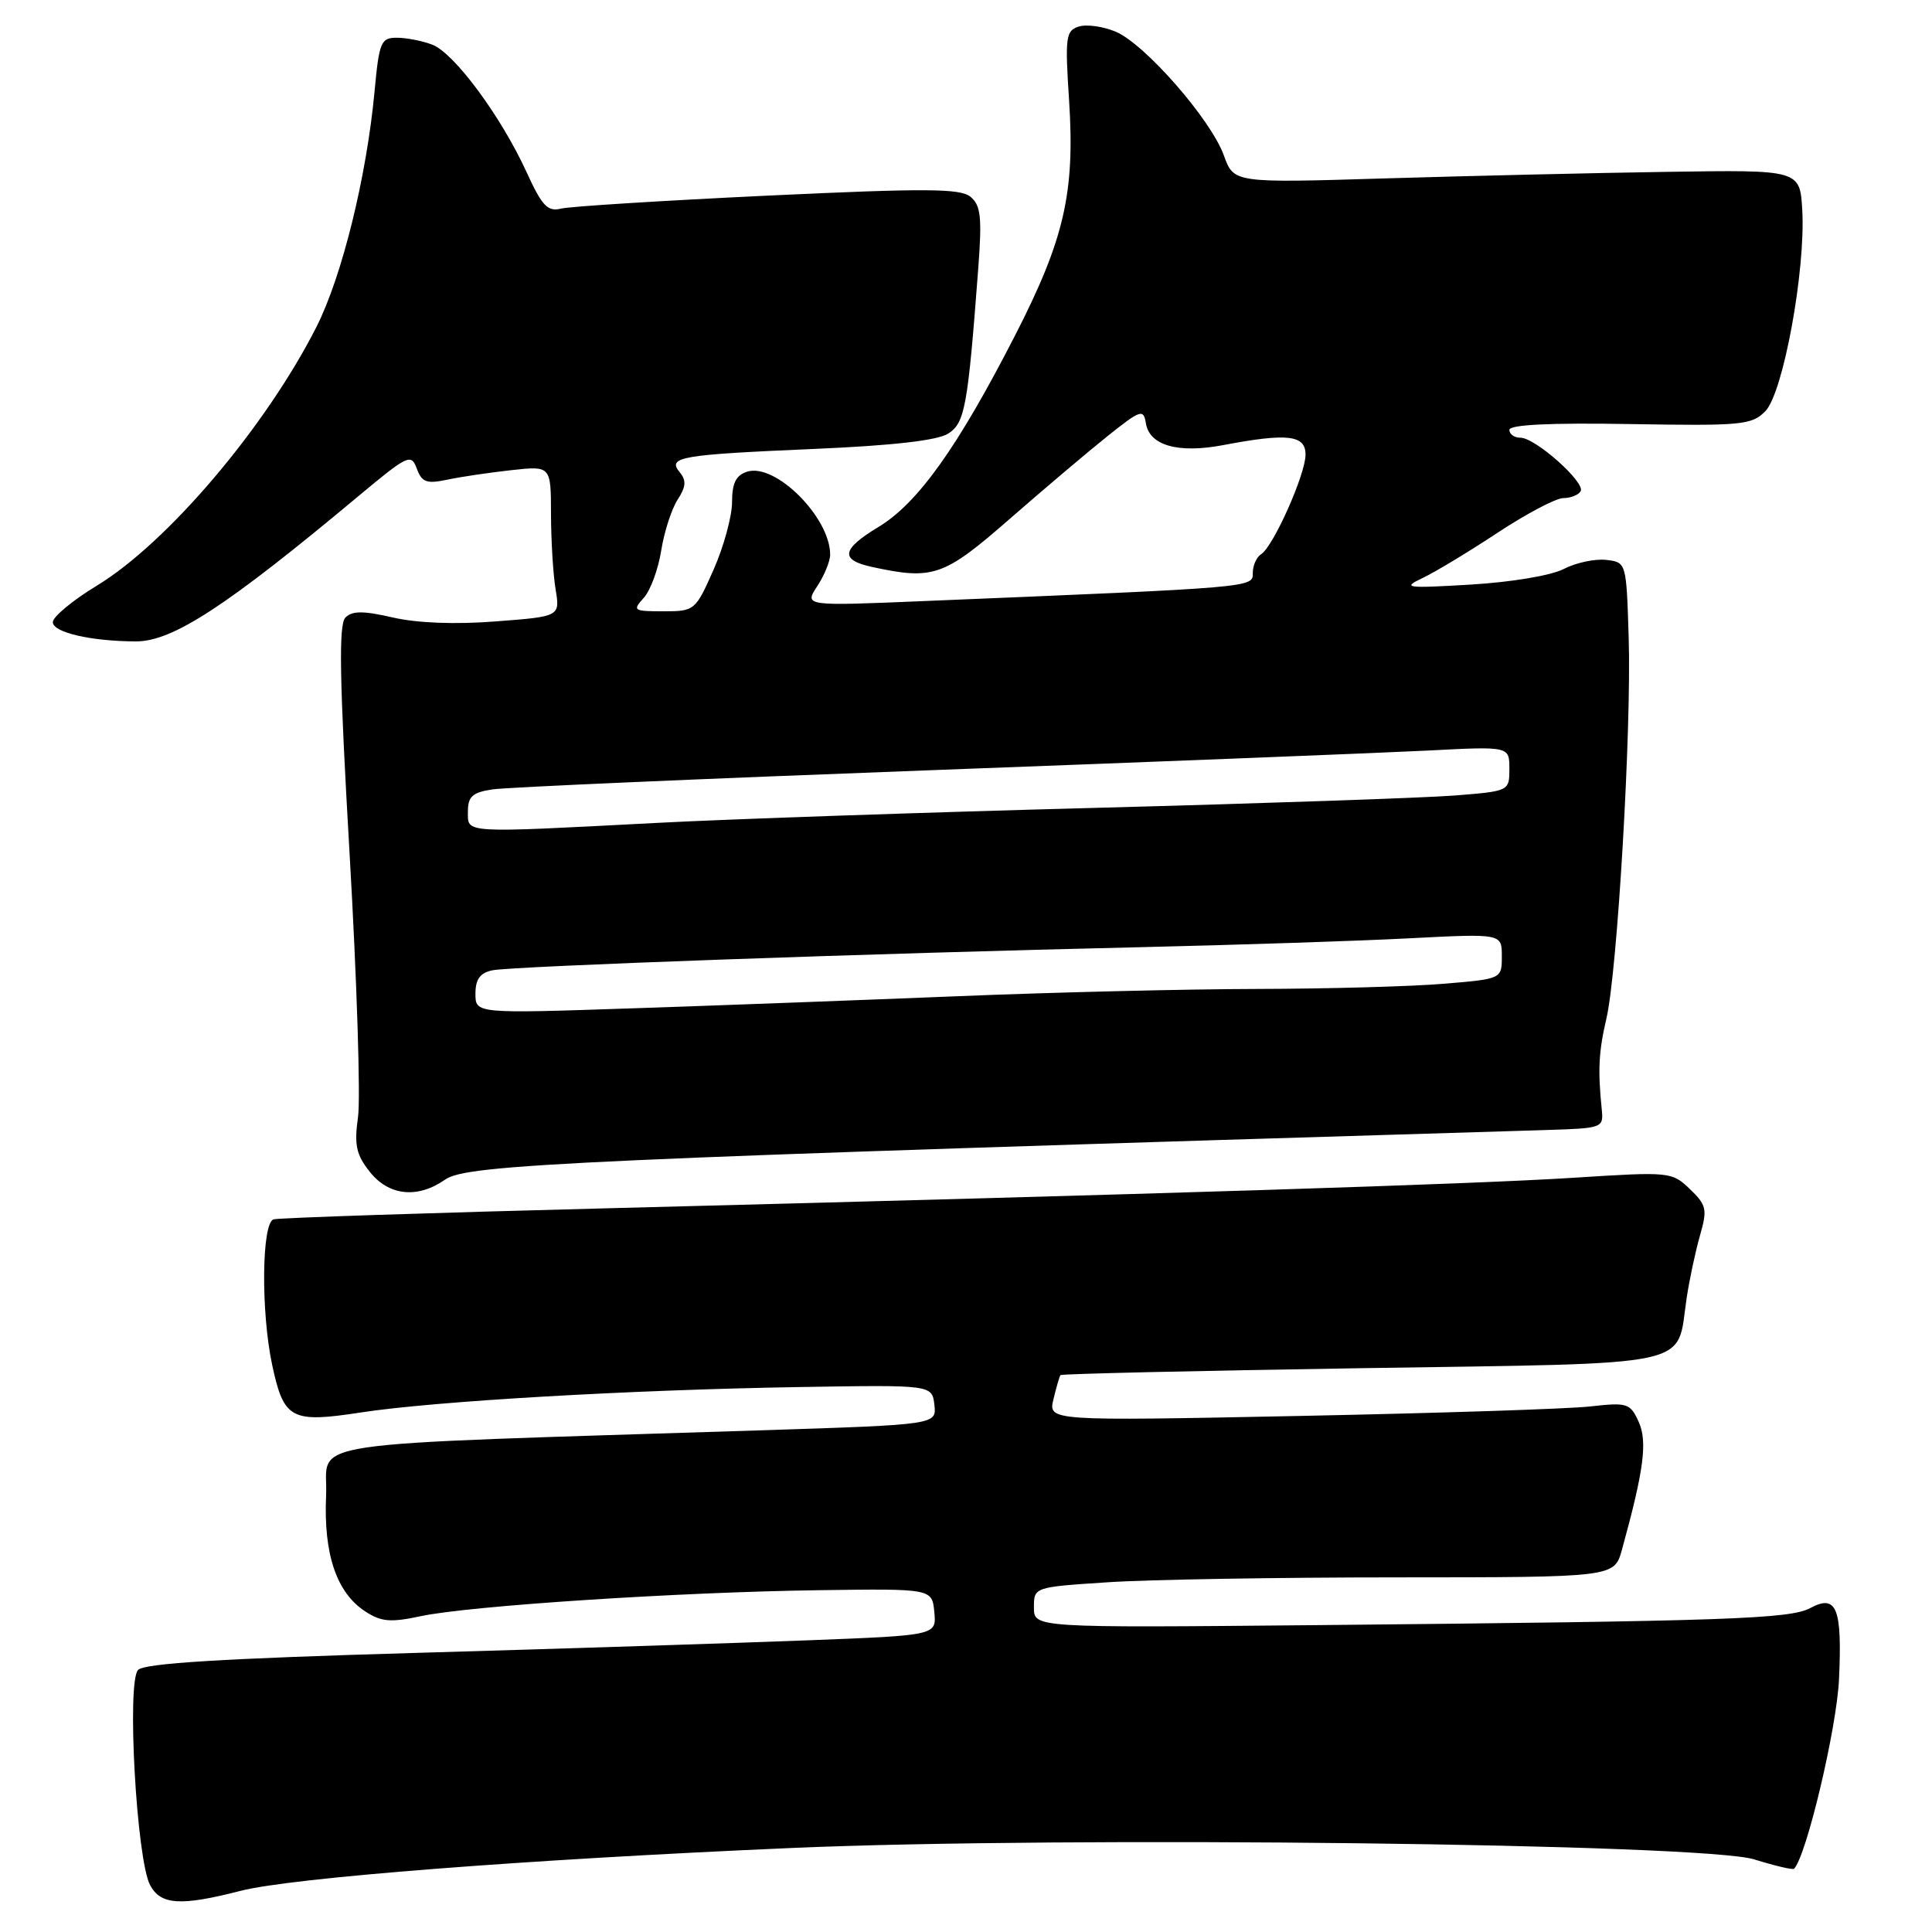 <?xml version="1.0" encoding="UTF-8" standalone="no"?>
<!DOCTYPE svg PUBLIC "-//W3C//DTD SVG 1.1//EN" "http://www.w3.org/Graphics/SVG/1.1/DTD/svg11.dtd" >
<svg xmlns="http://www.w3.org/2000/svg" xmlns:xlink="http://www.w3.org/1999/xlink" version="1.1" viewBox="0 0 256 256">
 <g >
 <path fill="currentColor"
d=" M 31.86 250.55 C 38.61 248.81 69.56 246.40 104.83 244.87 C 141.40 243.28 225.70 244.28 232.45 246.38 C 235.18 247.23 237.55 247.79 237.72 247.62 C 239.35 245.98 243.38 229.01 243.68 222.50 C 244.11 213.06 243.36 211.20 239.88 213.07 C 237.18 214.53 228.85 214.81 174.25 215.34 C 137.00 215.69 137.00 215.69 137.00 213.00 C 137.00 210.30 137.00 210.30 146.75 209.66 C 152.11 209.30 169.42 209.01 185.20 209.01 C 213.91 209.00 213.91 209.00 214.92 205.33 C 217.83 194.79 218.32 191.00 217.13 188.39 C 216.01 185.93 215.63 185.81 210.72 186.36 C 207.85 186.69 190.51 187.25 172.19 187.62 C 138.89 188.29 138.89 188.29 139.59 185.40 C 139.97 183.80 140.39 182.37 140.52 182.21 C 140.65 182.04 158.62 181.63 180.46 181.29 C 225.48 180.59 222.08 181.33 223.49 172.00 C 223.86 169.53 224.66 165.79 225.26 163.70 C 226.25 160.24 226.13 159.68 223.92 157.56 C 221.54 155.27 221.29 155.24 208.50 156.06 C 194.91 156.92 154.47 158.20 81.00 160.09 C 57.08 160.70 36.94 161.37 36.25 161.57 C 34.67 162.03 34.56 173.85 36.07 180.89 C 37.61 188.06 38.57 188.58 47.81 187.16 C 57.58 185.66 83.46 184.16 106.00 183.79 C 123.50 183.50 123.50 183.50 123.81 186.14 C 124.11 188.77 124.11 188.77 101.31 189.51 C 37.73 191.55 43.54 190.69 43.21 198.18 C 42.86 205.92 44.59 211.03 48.38 213.51 C 50.50 214.90 51.73 215.01 55.71 214.16 C 62.12 212.78 89.96 210.96 108.50 210.71 C 123.50 210.50 123.50 210.50 123.80 213.59 C 124.10 216.69 124.10 216.69 107.30 217.34 C 98.06 217.70 74.53 218.46 55.01 219.02 C 29.51 219.76 19.18 220.39 18.30 221.27 C 16.77 222.81 18.09 246.42 19.89 249.79 C 21.29 252.42 23.94 252.59 31.86 250.55 Z  M 58.97 156.31 C 61.89 154.27 75.26 153.66 205.00 149.73 C 212.35 149.50 212.49 149.45 212.24 147.00 C 211.71 141.79 211.83 139.37 212.85 135.00 C 214.31 128.79 216.19 96.64 215.81 84.50 C 215.50 74.50 215.50 74.50 212.82 74.19 C 211.34 74.02 208.82 74.56 207.21 75.39 C 205.53 76.26 200.26 77.14 194.89 77.46 C 186.26 77.97 185.74 77.90 188.50 76.59 C 190.15 75.81 194.63 73.11 198.45 70.58 C 202.28 68.06 206.19 66.00 207.14 66.00 C 208.10 66.00 209.13 65.60 209.44 65.10 C 210.14 63.97 203.44 58.00 201.47 58.00 C 200.66 58.00 200.00 57.53 200.00 56.96 C 200.00 56.27 205.42 56.01 215.99 56.19 C 230.81 56.44 232.12 56.32 233.92 54.48 C 236.28 52.08 239.26 35.81 238.81 27.85 C 238.50 22.50 238.50 22.50 221.00 22.77 C 211.38 22.91 194.50 23.31 183.50 23.64 C 163.49 24.25 163.49 24.25 162.17 20.60 C 160.45 15.83 151.73 5.86 147.86 4.21 C 146.19 3.50 143.98 3.19 142.94 3.52 C 141.22 4.06 141.11 4.90 141.66 13.31 C 142.45 25.53 141.03 31.71 134.50 44.45 C 126.92 59.24 121.62 66.68 116.41 69.82 C 111.48 72.80 111.26 74.20 115.58 75.13 C 123.65 76.88 125.06 76.39 133.80 68.75 C 138.37 64.76 144.22 59.81 146.80 57.75 C 151.13 54.30 151.53 54.16 151.83 56.06 C 152.30 59.04 156.10 60.12 162.13 58.97 C 170.63 57.36 173.00 57.64 172.99 60.25 C 172.98 62.88 168.71 72.44 167.10 73.44 C 166.50 73.81 166.00 74.93 166.00 75.92 C 166.00 77.86 166.50 77.82 122.53 79.64 C 106.57 80.31 106.57 80.31 108.28 77.69 C 109.23 76.25 110.00 74.36 110.00 73.49 C 110.00 68.56 102.74 61.31 99.00 62.50 C 97.52 62.97 97.00 64.01 97.00 66.54 C 97.00 68.41 95.90 72.43 94.56 75.47 C 92.15 80.91 92.04 81.00 87.90 81.00 C 83.93 81.00 83.78 80.90 85.30 79.22 C 86.18 78.25 87.22 75.43 87.61 72.97 C 88.00 70.51 88.97 67.49 89.77 66.24 C 90.90 64.50 90.97 63.67 90.07 62.58 C 88.38 60.54 90.10 60.25 108.00 59.48 C 118.25 59.04 124.22 58.36 125.63 57.46 C 127.86 56.05 128.24 53.92 129.63 35.47 C 130.13 28.77 129.96 27.21 128.60 26.08 C 127.25 24.96 122.75 24.93 101.74 25.92 C 87.86 26.58 75.54 27.35 74.36 27.64 C 72.56 28.08 71.83 27.31 69.77 22.80 C 66.38 15.40 60.18 7.02 57.28 5.92 C 55.96 5.41 53.84 5.00 52.58 5.00 C 50.47 5.00 50.24 5.56 49.63 12.12 C 48.57 23.44 45.32 36.62 41.93 43.32 C 35.20 56.59 22.20 71.91 12.82 77.61 C 9.62 79.55 7.00 81.73 7.00 82.44 C 7.00 83.80 12.05 84.97 18.00 84.99 C 22.88 85.00 30.00 80.35 47.47 65.76 C 54.05 60.27 54.48 60.06 55.23 62.10 C 55.90 63.91 56.53 64.14 59.26 63.56 C 61.04 63.18 64.86 62.62 67.75 62.30 C 73.00 61.72 73.00 61.72 73.01 68.11 C 73.02 71.62 73.29 76.12 73.62 78.09 C 74.21 81.69 74.21 81.69 65.68 82.34 C 60.32 82.76 55.26 82.56 52.05 81.82 C 48.13 80.92 46.68 80.92 45.77 81.83 C 44.86 82.74 44.98 89.95 46.33 113.26 C 47.29 129.89 47.79 145.53 47.44 148.00 C 46.92 151.71 47.19 152.98 48.98 155.25 C 51.50 158.46 55.33 158.86 58.97 156.31 Z  M 63.00 131.67 C 63.00 129.75 63.61 128.91 65.25 128.57 C 67.80 128.03 115.69 126.32 151.00 125.51 C 163.93 125.21 180.01 124.68 186.75 124.33 C 199.00 123.70 199.00 123.70 199.00 126.70 C 199.00 129.71 199.00 129.71 191.35 130.35 C 187.14 130.71 176.00 131.02 166.60 131.04 C 157.19 131.06 139.38 131.49 127.00 132.00 C 114.62 132.50 95.16 133.23 83.75 133.61 C 63.00 134.31 63.00 134.31 63.00 131.67 Z  M 62.00 107.55 C 62.00 105.54 62.60 105.00 65.25 104.60 C 67.04 104.32 93.25 103.18 123.50 102.05 C 153.75 100.92 183.34 99.75 189.25 99.45 C 200.00 98.89 200.00 98.89 200.00 101.86 C 200.00 104.83 199.99 104.83 192.75 105.41 C 188.76 105.72 167.28 106.46 145.00 107.05 C 122.72 107.64 96.62 108.53 87.00 109.04 C 61.08 110.39 62.00 110.45 62.00 107.55 Z "/>
</g>
</svg>
